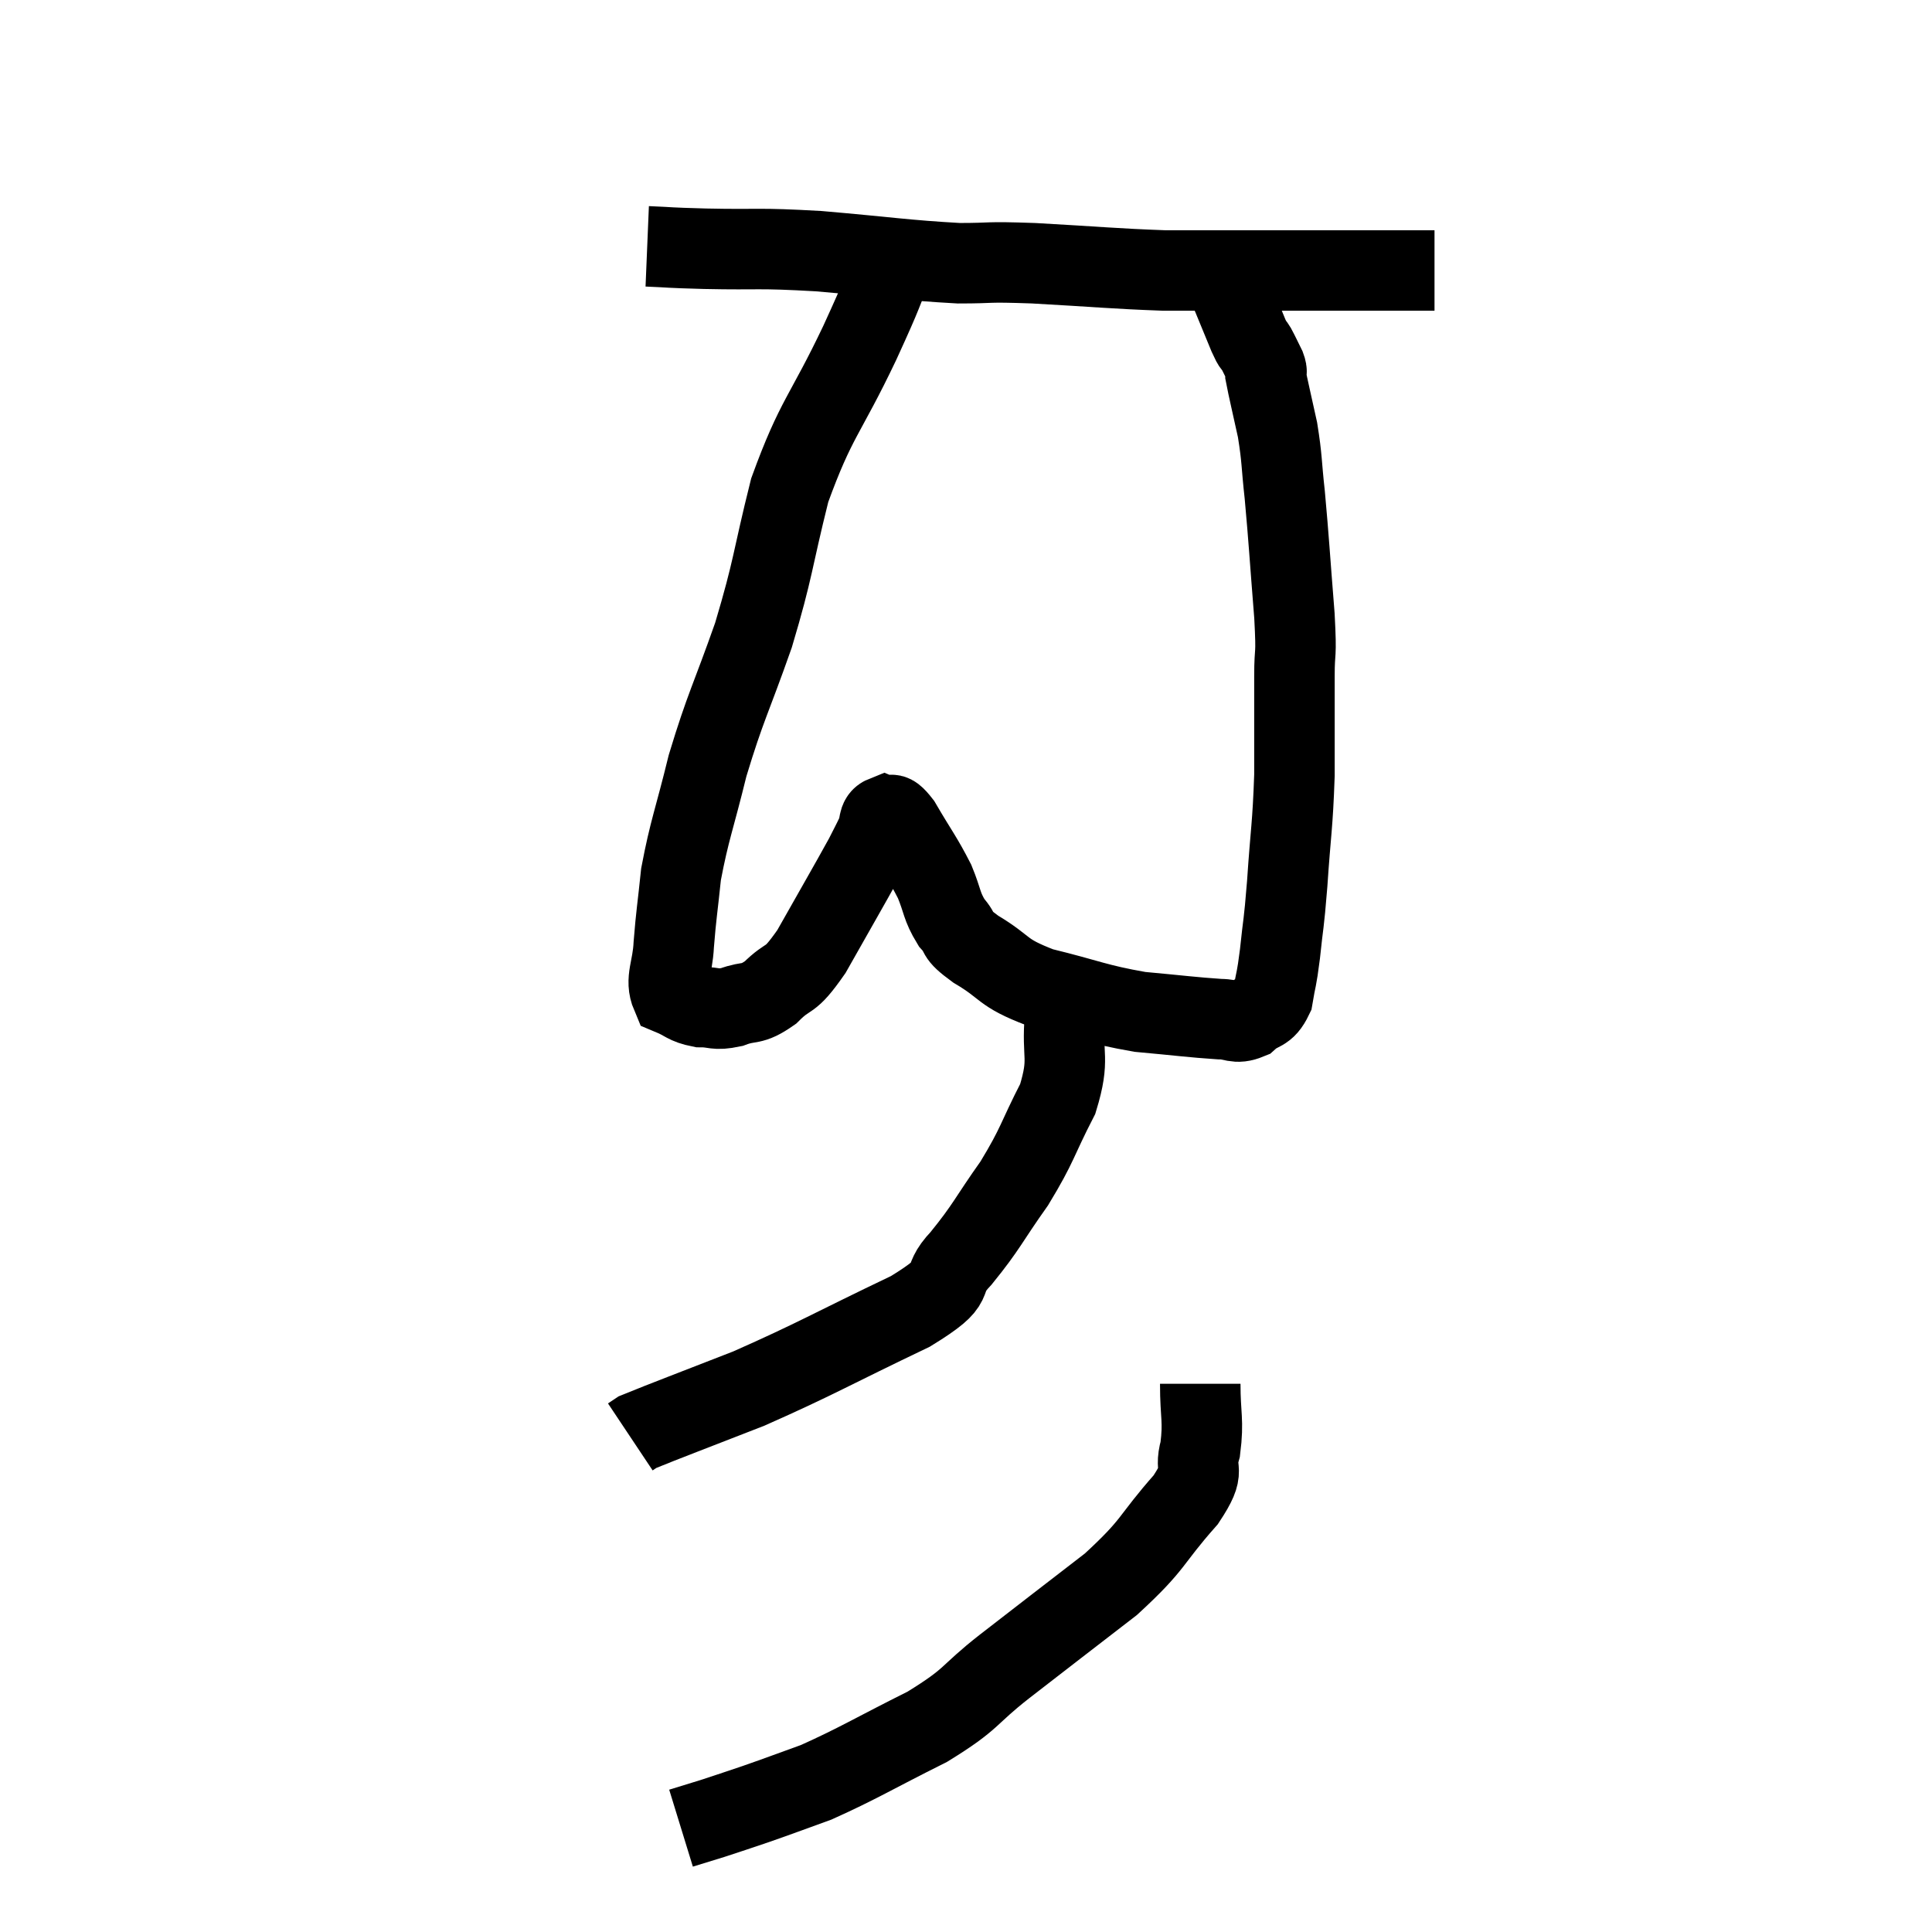 <svg width="48" height="48" viewBox="0 0 48 48" xmlns="http://www.w3.org/2000/svg"><path d="M 16.08 6.12 C 16.8 6.15, 16.455 6.15, 17.52 6.18 C 18.93 6.21, 18.765 6.15, 20.34 6.24 C 22.08 6.39, 22.485 6.465, 23.82 6.54 C 24.75 6.54, 24.405 6.495, 25.68 6.54 C 27.3 6.63, 27.675 6.675, 28.92 6.72 C 29.79 6.72, 29.79 6.72, 30.66 6.72 C 31.53 6.72, 31.62 6.72, 32.4 6.72 C 33.09 6.72, 33.12 6.72, 33.78 6.72 C 34.41 6.72, 34.62 6.72, 35.04 6.72 C 35.25 6.72, 35.31 6.72, 35.46 6.72 L 35.64 6.72" fill="none" stroke="black" stroke-width="2"></path><path d="M 22.26 6.42 C 21.81 7.47, 22.02 7.08, 21.36 8.52 C 20.49 10.35, 20.28 10.365, 19.62 12.18 C 19.17 13.98, 19.23 14.07, 18.72 15.78 C 18.15 17.4, 18.03 17.535, 17.58 19.02 C 17.25 20.37, 17.13 20.61, 16.92 21.72 C 16.83 22.59, 16.8 22.71, 16.74 23.46 C 16.71 24.09, 16.515 24.33, 16.68 24.72 C 17.04 24.87, 17.025 24.945, 17.4 25.02 C 17.79 25.02, 17.745 25.11, 18.18 25.02 C 18.66 24.84, 18.645 25.005, 19.14 24.66 C 19.65 24.15, 19.575 24.48, 20.16 23.64 C 20.82 22.47, 21.075 22.035, 21.48 21.3 C 21.63 21, 21.66 20.955, 21.78 20.7 C 21.87 20.49, 21.81 20.34, 21.96 20.28 C 22.17 20.37, 22.065 20.055, 22.38 20.46 C 22.8 21.18, 22.905 21.285, 23.22 21.9 C 23.43 22.41, 23.385 22.5, 23.64 22.92 C 23.94 23.25, 23.685 23.175, 24.24 23.58 C 25.05 24.06, 24.84 24.15, 25.86 24.54 C 27.09 24.84, 27.21 24.945, 28.32 25.14 C 29.31 25.23, 29.625 25.275, 30.3 25.32 C 30.66 25.32, 30.69 25.455, 31.02 25.32 C 31.32 25.05, 31.425 25.185, 31.62 24.78 C 31.71 24.24, 31.71 24.405, 31.8 23.7 C 31.89 22.83, 31.89 23.07, 31.98 21.96 C 32.07 20.61, 32.115 20.55, 32.16 19.26 C 32.16 18.03, 32.16 17.79, 32.16 16.8 C 32.16 16.05, 32.22 16.425, 32.16 15.3 C 32.04 13.8, 32.025 13.455, 31.92 12.3 C 31.83 11.49, 31.86 11.43, 31.74 10.68 C 31.59 9.99, 31.515 9.69, 31.44 9.3 C 31.44 9.21, 31.5 9.285, 31.44 9.12 C 31.32 8.88, 31.305 8.835, 31.2 8.64 C 31.11 8.49, 31.17 8.67, 31.02 8.34 C 30.81 7.83, 30.705 7.575, 30.6 7.32 C 30.6 7.32, 30.6 7.32, 30.6 7.32 L 30.6 7.32" fill="none" stroke="black" stroke-width="2"></path><path d="M 26.46 25.26 C 26.37 26.28, 26.595 26.265, 26.28 27.3 C 25.74 28.35, 25.8 28.41, 25.2 29.4 C 24.54 30.33, 24.525 30.465, 23.88 31.26 C 23.25 31.92, 23.94 31.77, 22.62 32.58 C 20.61 33.54, 20.295 33.75, 18.6 34.5 C 17.22 35.04, 16.575 35.28, 15.84 35.58 L 15.66 35.7" fill="none" stroke="black" stroke-width="2"></path><path d="M 29.82 34.38 C 29.82 35.19, 29.91 35.28, 29.82 36 C 29.64 36.63, 30.015 36.42, 29.46 37.26 C 28.53 38.31, 28.725 38.325, 27.6 39.36 C 26.28 40.38, 26.1 40.515, 24.96 41.4 C 24 42.15, 24.21 42.18, 23.04 42.9 C 21.66 43.59, 21.345 43.8, 20.28 44.28 C 19.53 44.55, 19.425 44.595, 18.78 44.82 C 18.24 45, 18.165 45.03, 17.7 45.18 L 16.92 45.42" fill="none" stroke="black" stroke-width="2"></path></svg>